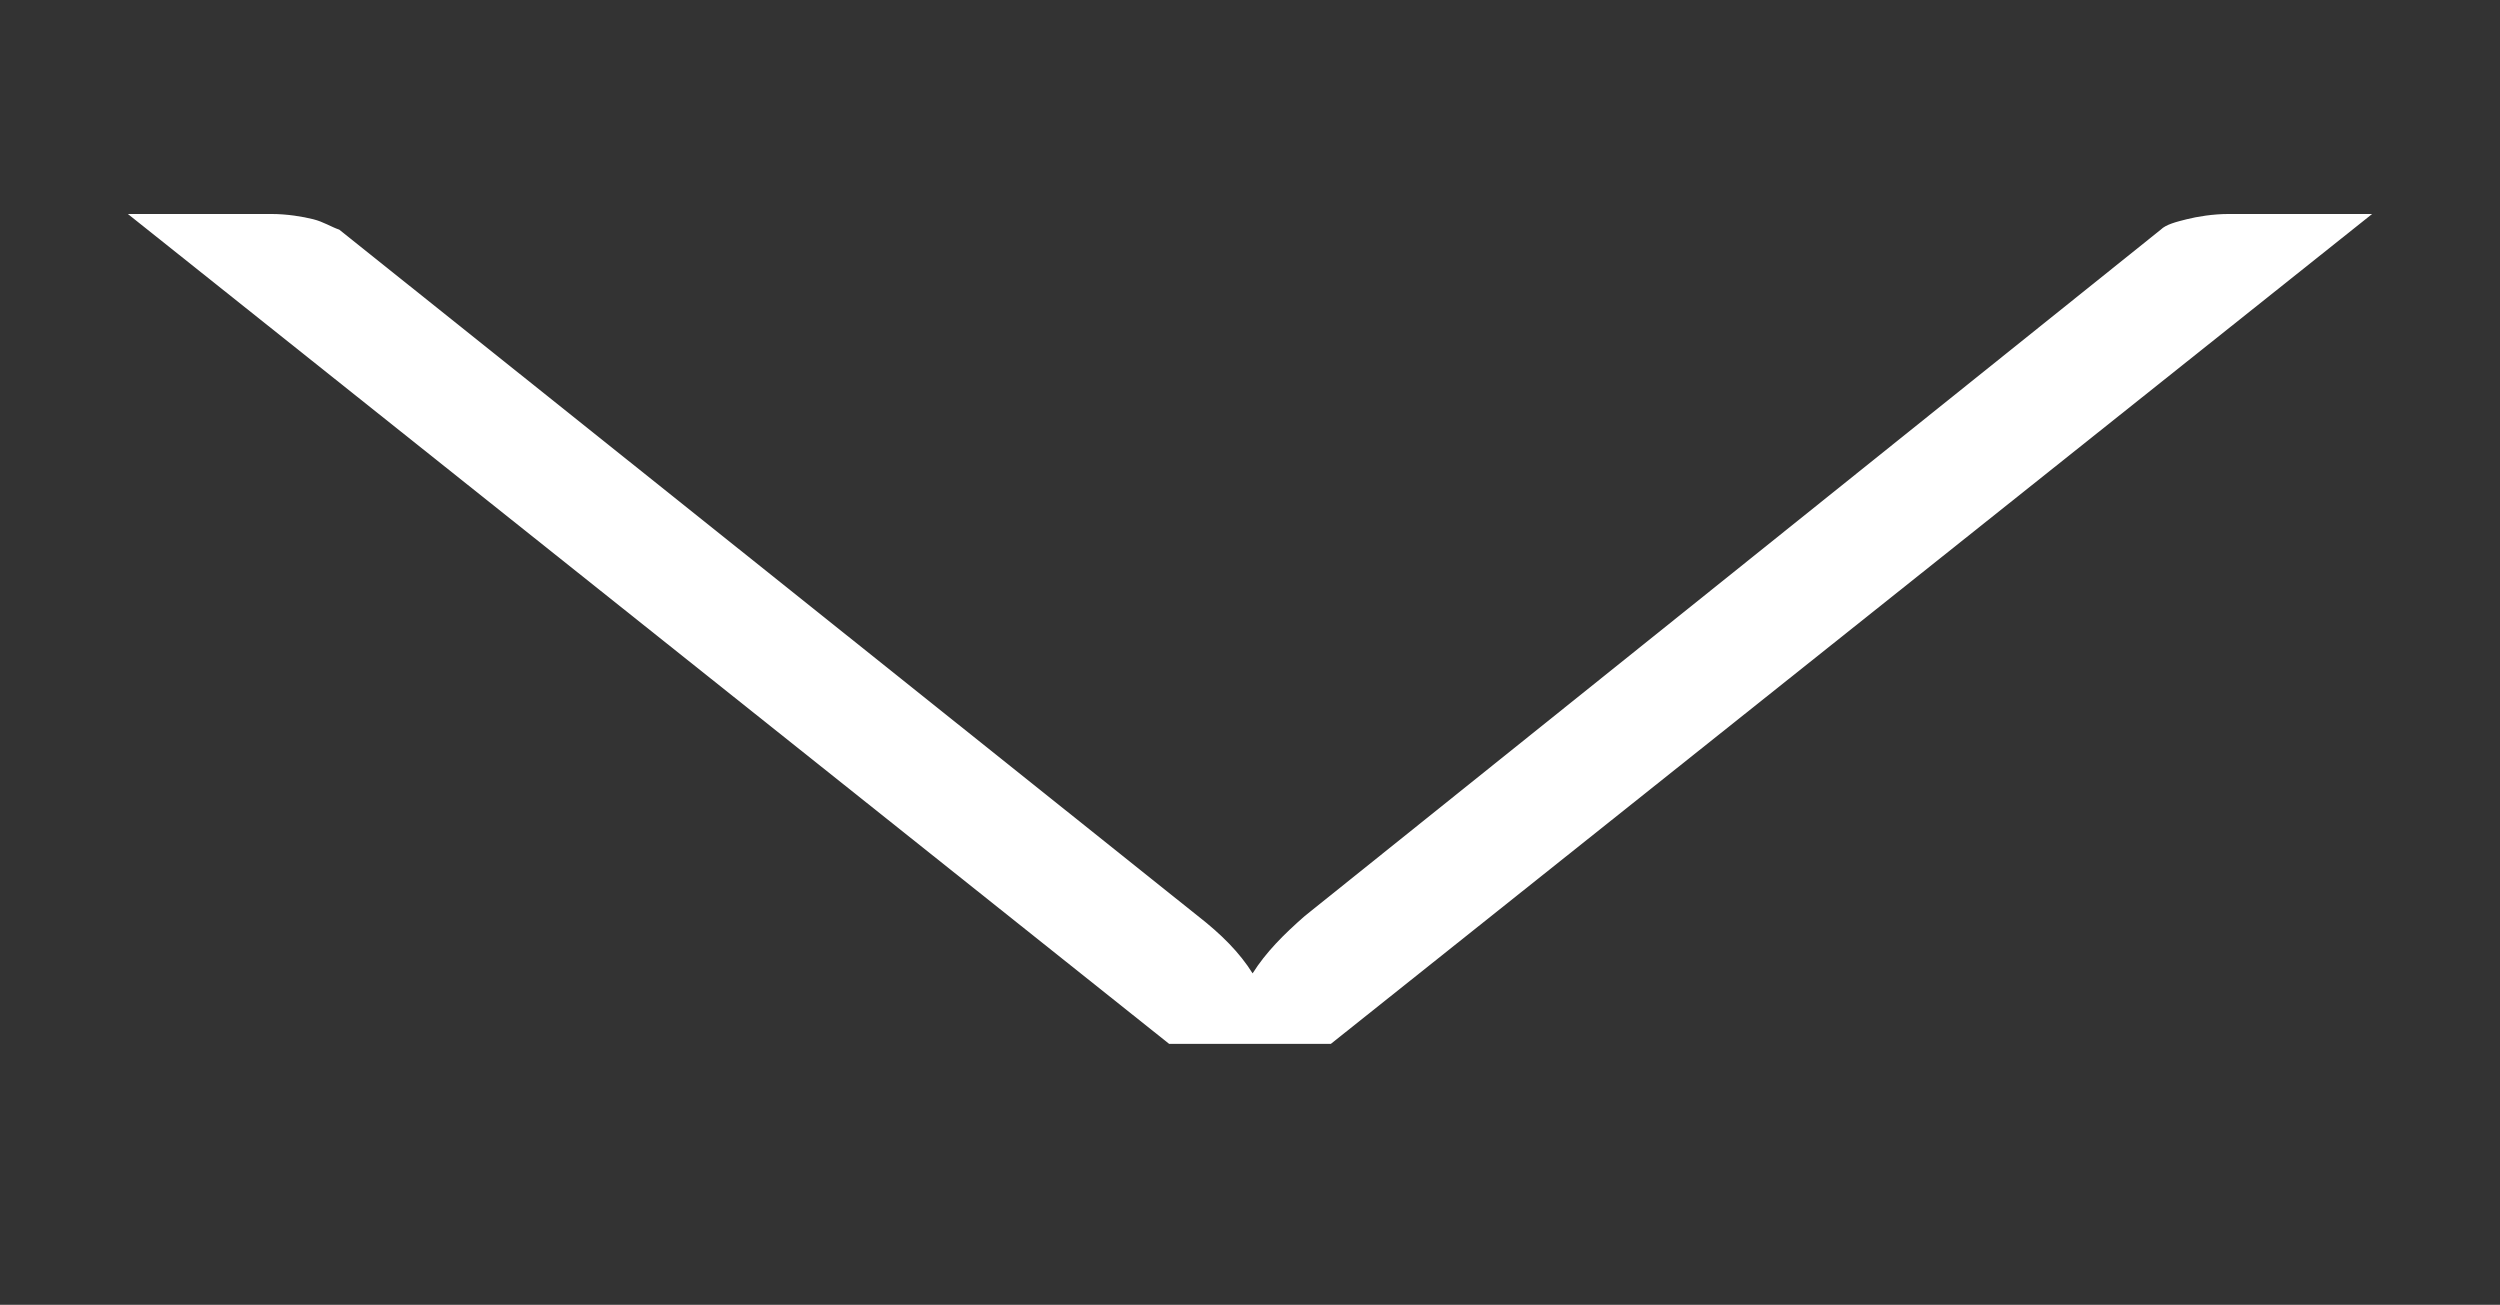 <?xml version="1.0" encoding="utf-8"?>
<!-- Generator: Adobe Illustrator 22.0.0, SVG Export Plug-In . SVG Version: 6.00 Build 0)  -->
<svg version="1.1" id="Layer_1" xmlns="http://www.w3.org/2000/svg" xmlns:xlink="http://www.w3.org/1999/xlink" x="0px" y="0px"
	 viewBox="0 0 95.8 50" style="enable-background:new 0 0 95.8 50;" xml:space="preserve">
<rect x="0" y="0" width="95.8" height="50" fill="#333333" stroke="none"/>
<style type="text/css">
	.st0{fill:#FFFFFF;}
</style>
<g>
	<path class="st0" d="M4.9,8.2h5.5c0.6,0,1.2,0.1,1.6,0.2s0.7,0.3,1,0.4l32.9,26.3c0.9,0.7,1.6,1.4,2.1,2.2c0.5-0.8,1.2-1.5,2-2.2
		L82.8,8.8c0.2-0.2,0.6-0.3,1-0.4c0.4-0.1,1-0.2,1.6-0.2h5.5L51,40h-6.2L4.9,8.2z"/>
</g>
<g>
</g>
<g>
</g>
<g>
</g>
<g>
</g>
<g>
</g>
<g>
</g>
<g>
</g>
<g>
</g>
<g>
</g>
<g>
</g>
<g>
</g>
<g>
</g>
<g>
</g>
<g>
</g>
<g>
</g>
</svg>
